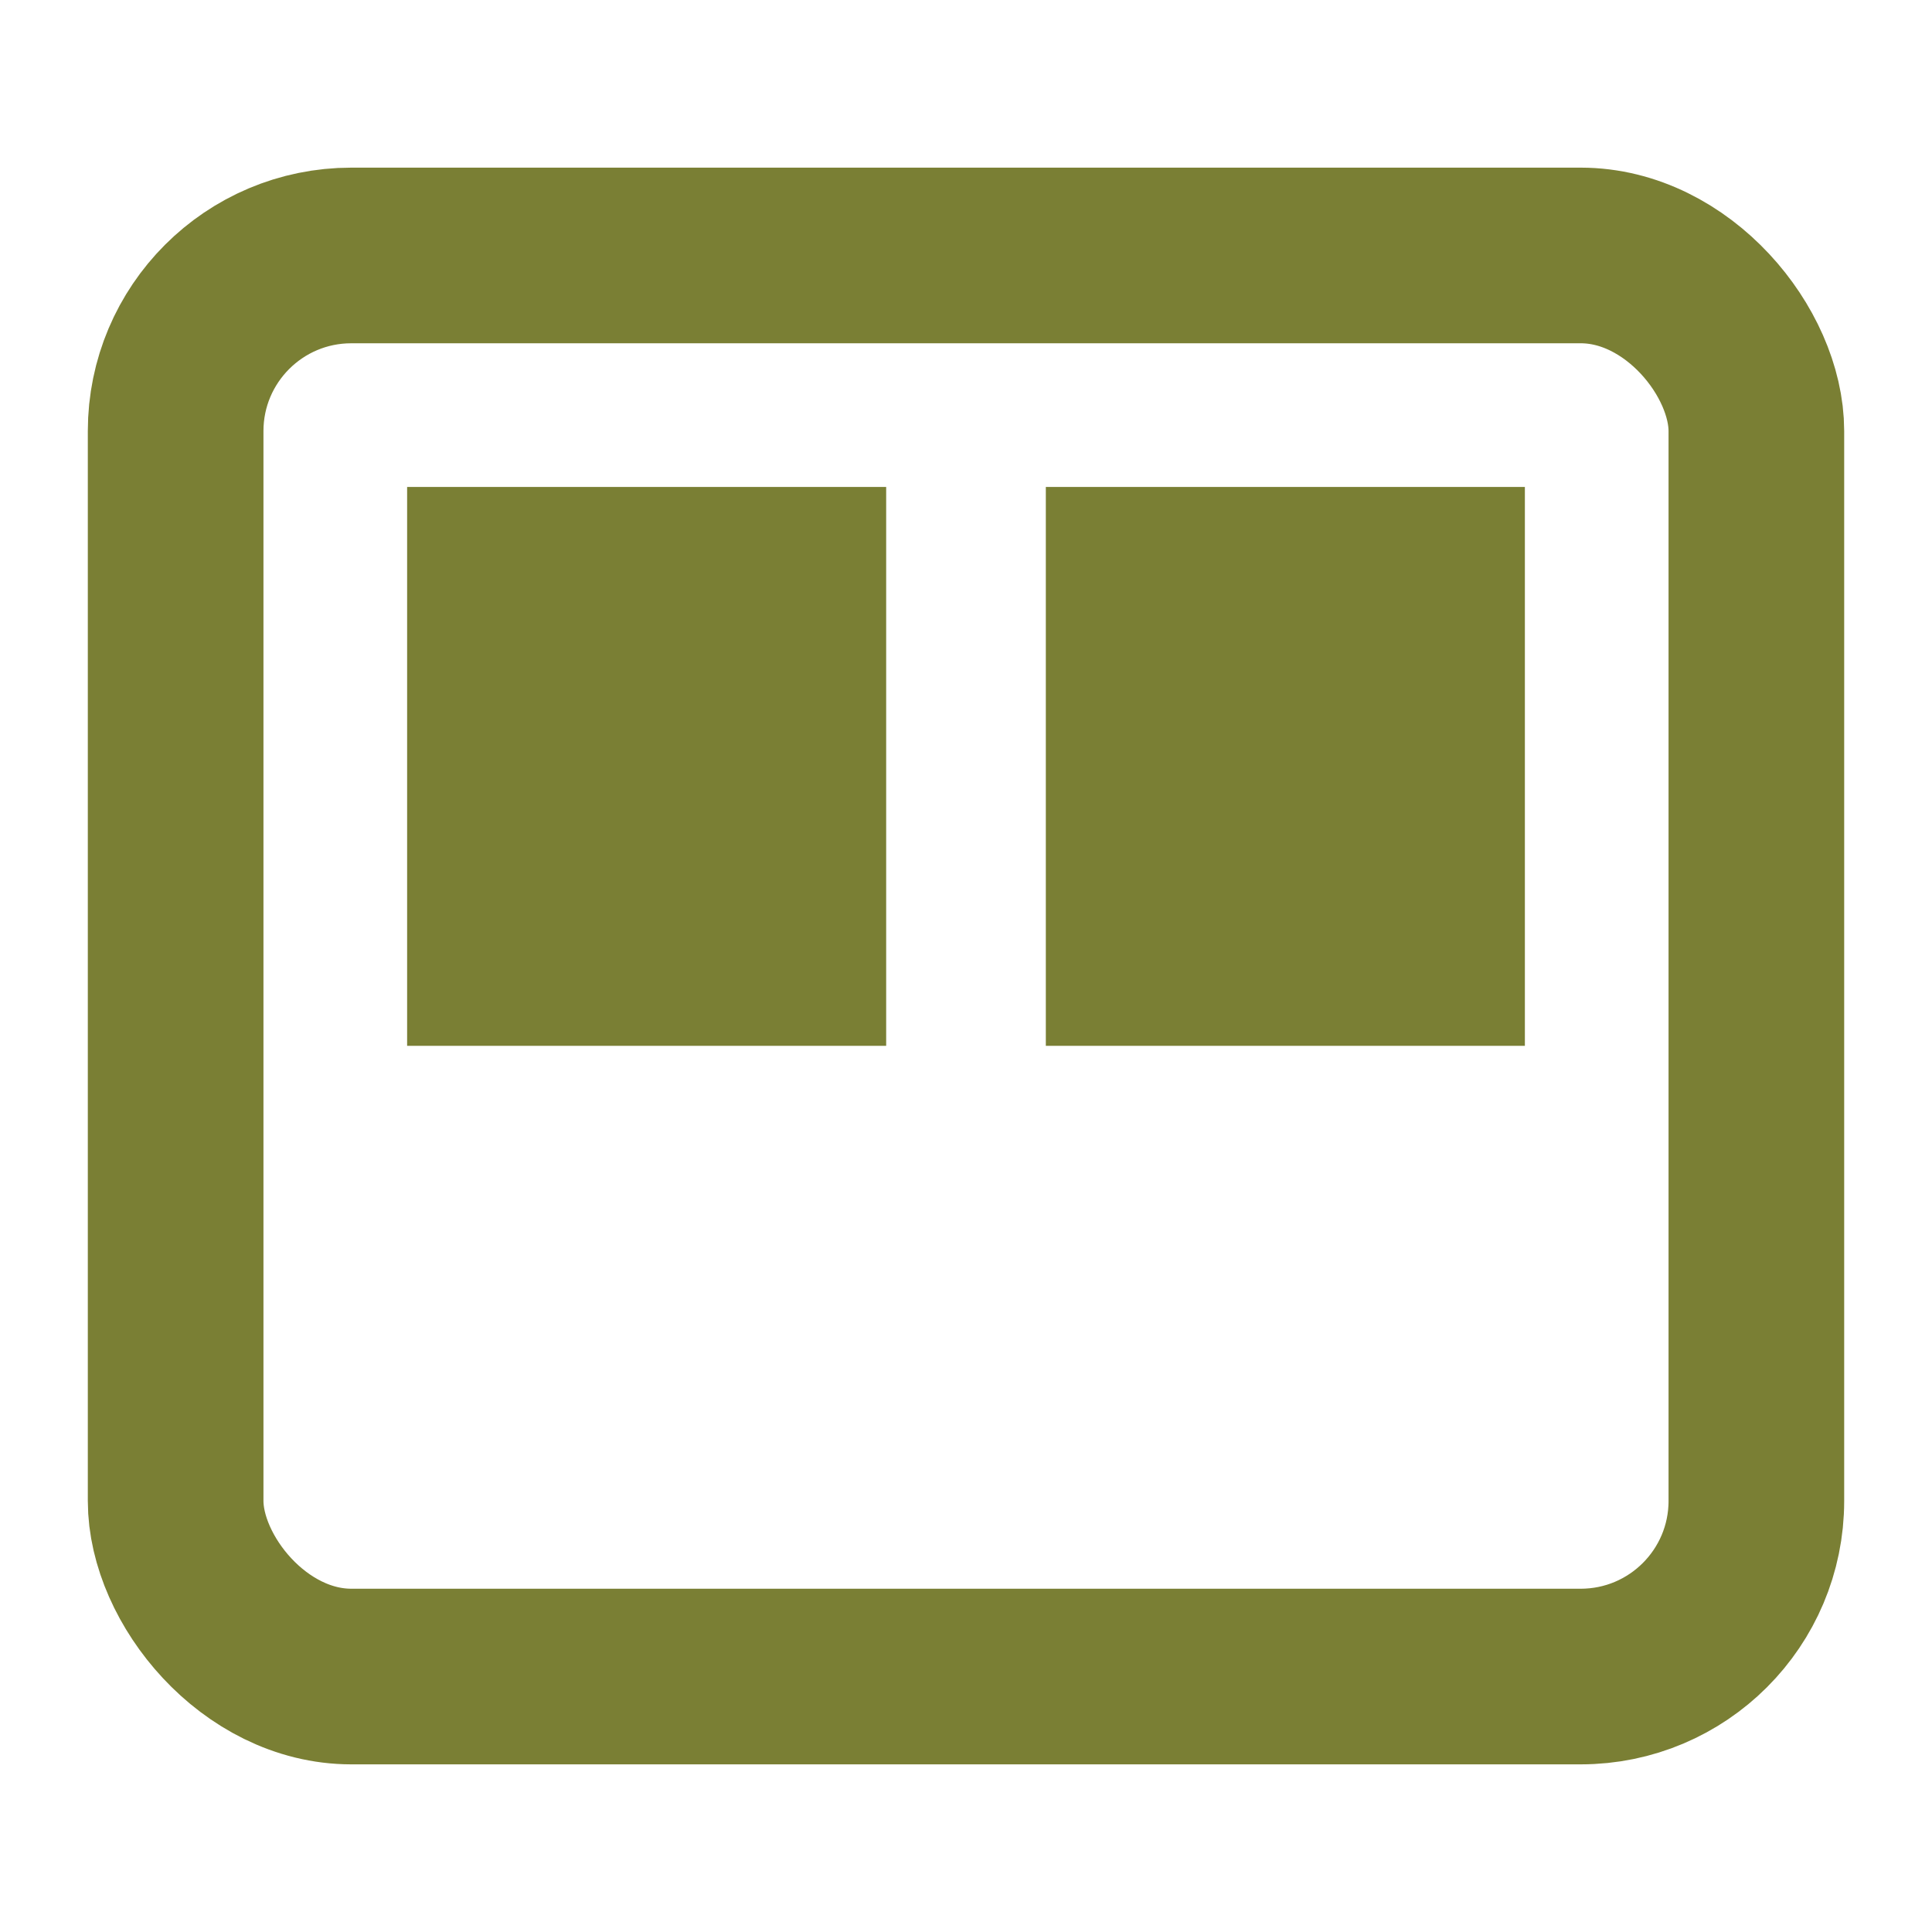 <svg width="22" height="22" viewBox="0 0 22 22" fill="none" xmlns="http://www.w3.org/2000/svg">
<rect x="2" y="2.909" width="18" height="16.182" rx="2" stroke="#7A7F34" stroke-width="2" stroke-linejoin="round"/>
<rect x="4.636" y="5.545" width="5.455" height="6.364" fill="#7A7F34"/>
<rect x="11.909" y="5.545" width="5.455" height="6.364" fill="#7A7F34"/>
</svg>
